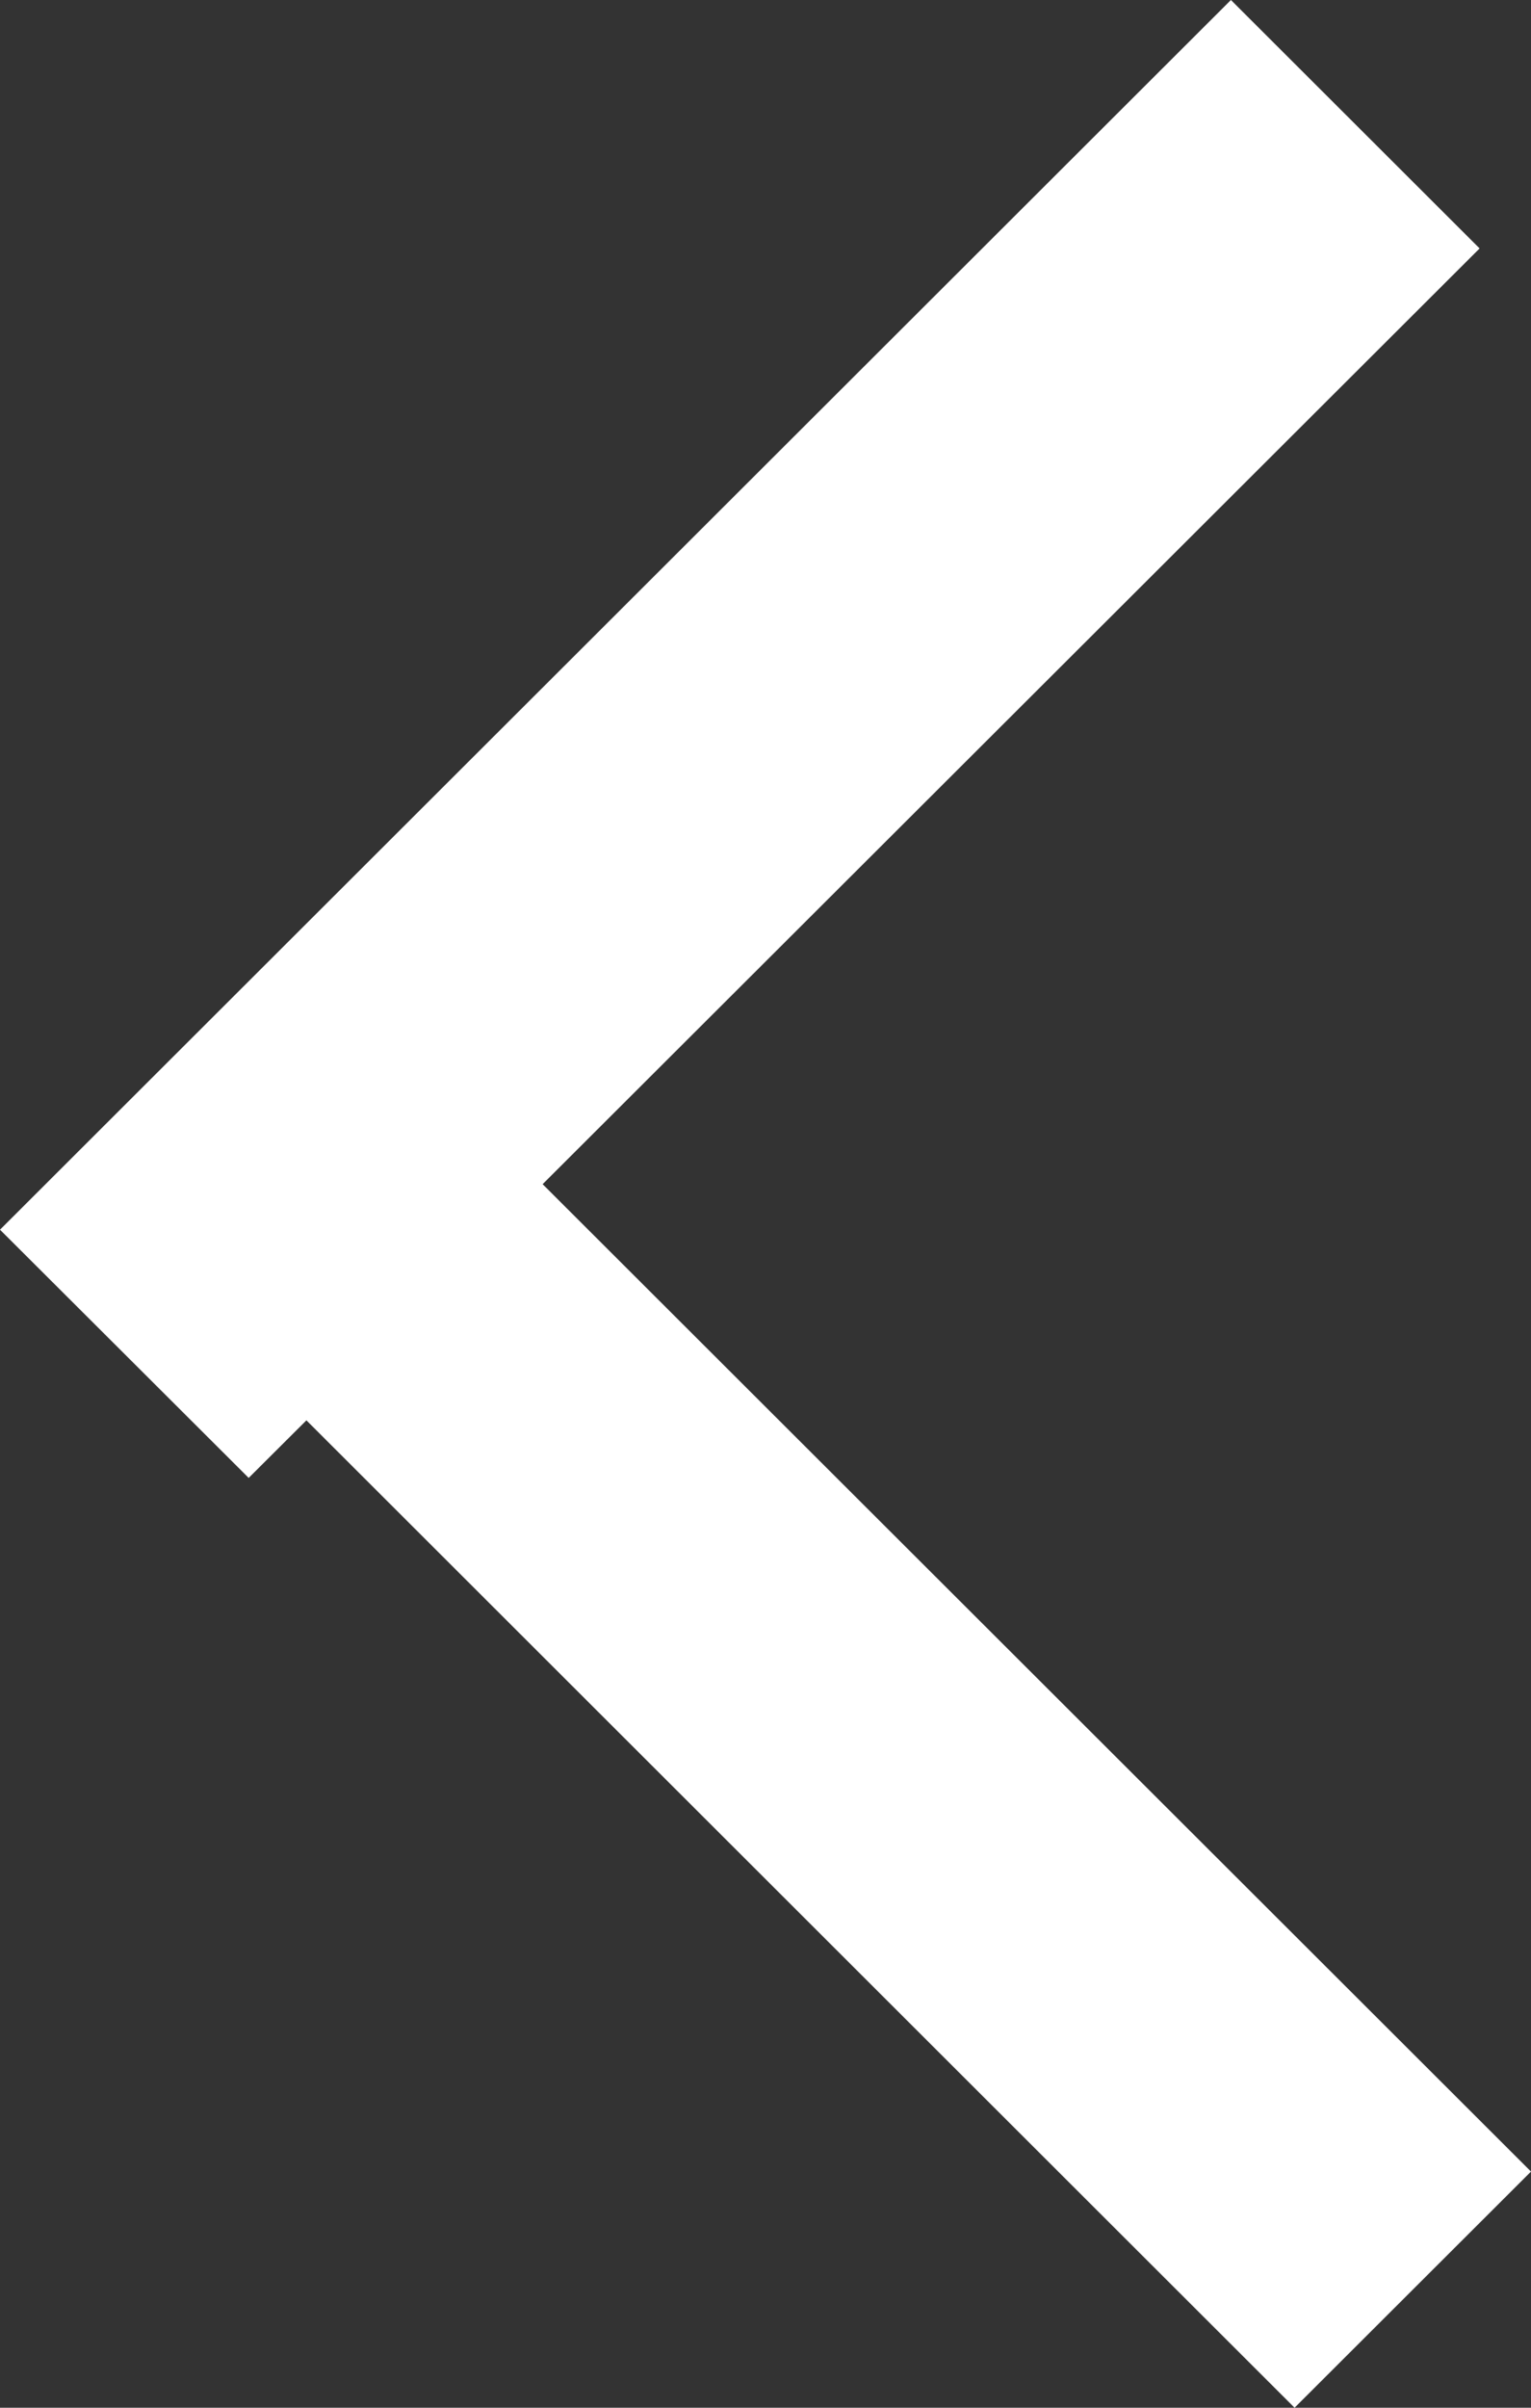 <svg xmlns="http://www.w3.org/2000/svg" xmlns:xlink="http://www.w3.org/1999/xlink" preserveAspectRatio="xMidYMid" width="7" height="11" viewBox="0 0 7 11">
  <rect x="0" y="0" width="7" height="11" fill="#333333" stroke="none"/>
  <defs>
    <style>

      .cls-2 {
        fill: #ffffff;
      }
    </style>
  </defs>
  <path d="M7.000,9.921 C7.000,9.921 5.919,11.000 5.919,11.000 C5.919,11.000 1.401,6.489 1.401,6.489 C1.401,6.489 1.137,6.752 1.137,6.752 C1.137,6.752 0.000,5.618 0.000,5.618 C0.000,5.618 5.628,-0.000 5.628,-0.000 C5.628,-0.000 6.765,1.135 6.765,1.135 C6.765,1.135 2.481,5.410 2.481,5.410 C2.481,5.410 7.000,9.921 7.000,9.921 Z" id="path-1" class="cls-2" fill-rule="evenodd"/>
</svg>
